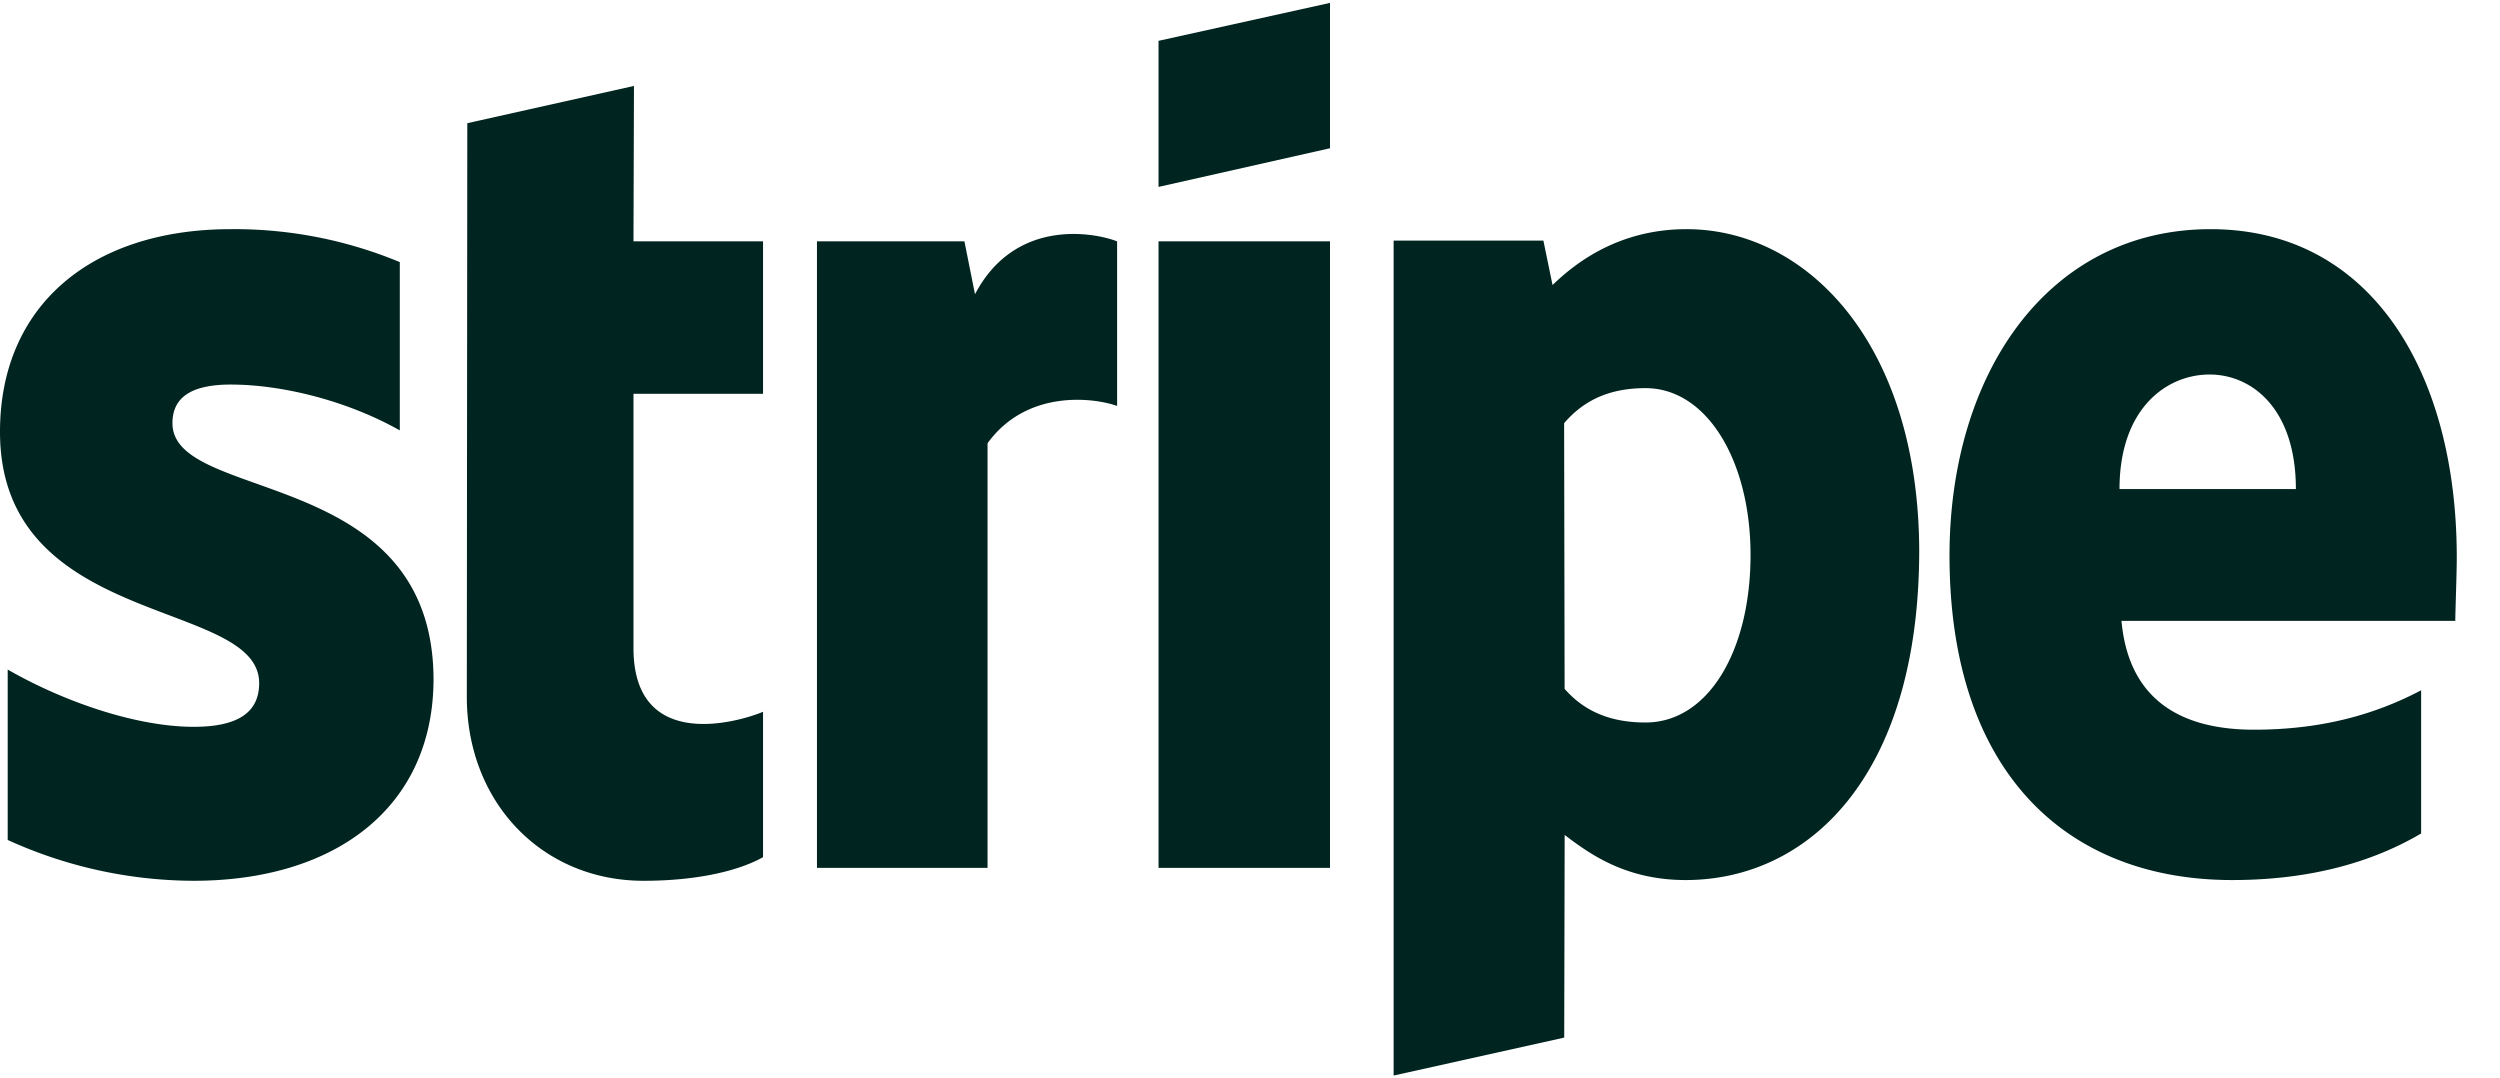 <svg width="51" height="22" fill="none" xmlns="http://www.w3.org/2000/svg"><path fill-rule="evenodd" clip-rule="evenodd" d="M3.518 8.633c0-.57.452-.788 1.19-.788 1.06 0 2.387.336 3.448.935V5.347a8.788 8.788 0 00-3.449-.672C1.877 4.675 0 6.223 0 8.809c0 4.031 5.287 3.389 5.287 5.127 0 .672-.55.891-1.337.891-1.15 0-2.623-.497-3.793-1.168v3.476a9.198 9.198 0 003.793.833c2.9 0 4.894-1.505 4.894-4.12-.02-4.353-5.326-3.579-5.326-5.215zm9.415-6.88l-3.4.76-.01 11.7c0 2.162 1.542 3.755 3.606 3.755 1.14 0 1.975-.22 2.437-.482V14.52c-.442.19-2.643.862-2.643-1.3V8.034h2.643V4.923h-2.643l.01-3.17zm6.957 4.25l-.216-1.08h-3.008v12.782h3.48V9.042c.815-1.124 2.21-.92 2.643-.76V4.924c-.443-.175-2.074-.497-2.9 1.08zm3.744-1.08h3.498v12.782h-3.498V4.923zm0-1.11l3.498-.789V.059l-3.498.774v2.98zm10.77.862c-1.366 0-2.25.672-2.732 1.14l-.187-.907H28.43v17.033l3.48-.774.009-4.134c.501.38 1.238.92 2.467.92 2.496 0 4.766-2.103 4.766-6.734-.02-4.236-2.31-6.544-4.747-6.544zm-.836 10.064c-.825 0-1.316-.306-1.65-.686l-.01-5.42c.363-.423.864-.715 1.66-.715 1.258 0 2.143 1.49 2.143 3.403 0 1.958-.865 3.418-2.142 3.418zm16.55-3.374c0-3.74-1.73-6.69-5.022-6.69-3.321 0-5.326 2.95-5.326 6.66 0 4.398 2.368 6.618 5.768 6.618 1.651 0 2.91-.394 3.853-.95v-2.921c-.944.497-2.035.804-3.41.804-1.347 0-2.546-.497-2.703-2.22h6.81c0-.19.03-.95.03-1.301zm-6.88-1.388c0-1.65.964-2.337 1.838-2.337.855 0 1.76.687 1.76 2.337h-3.597z" fill="#00241F"/></svg>